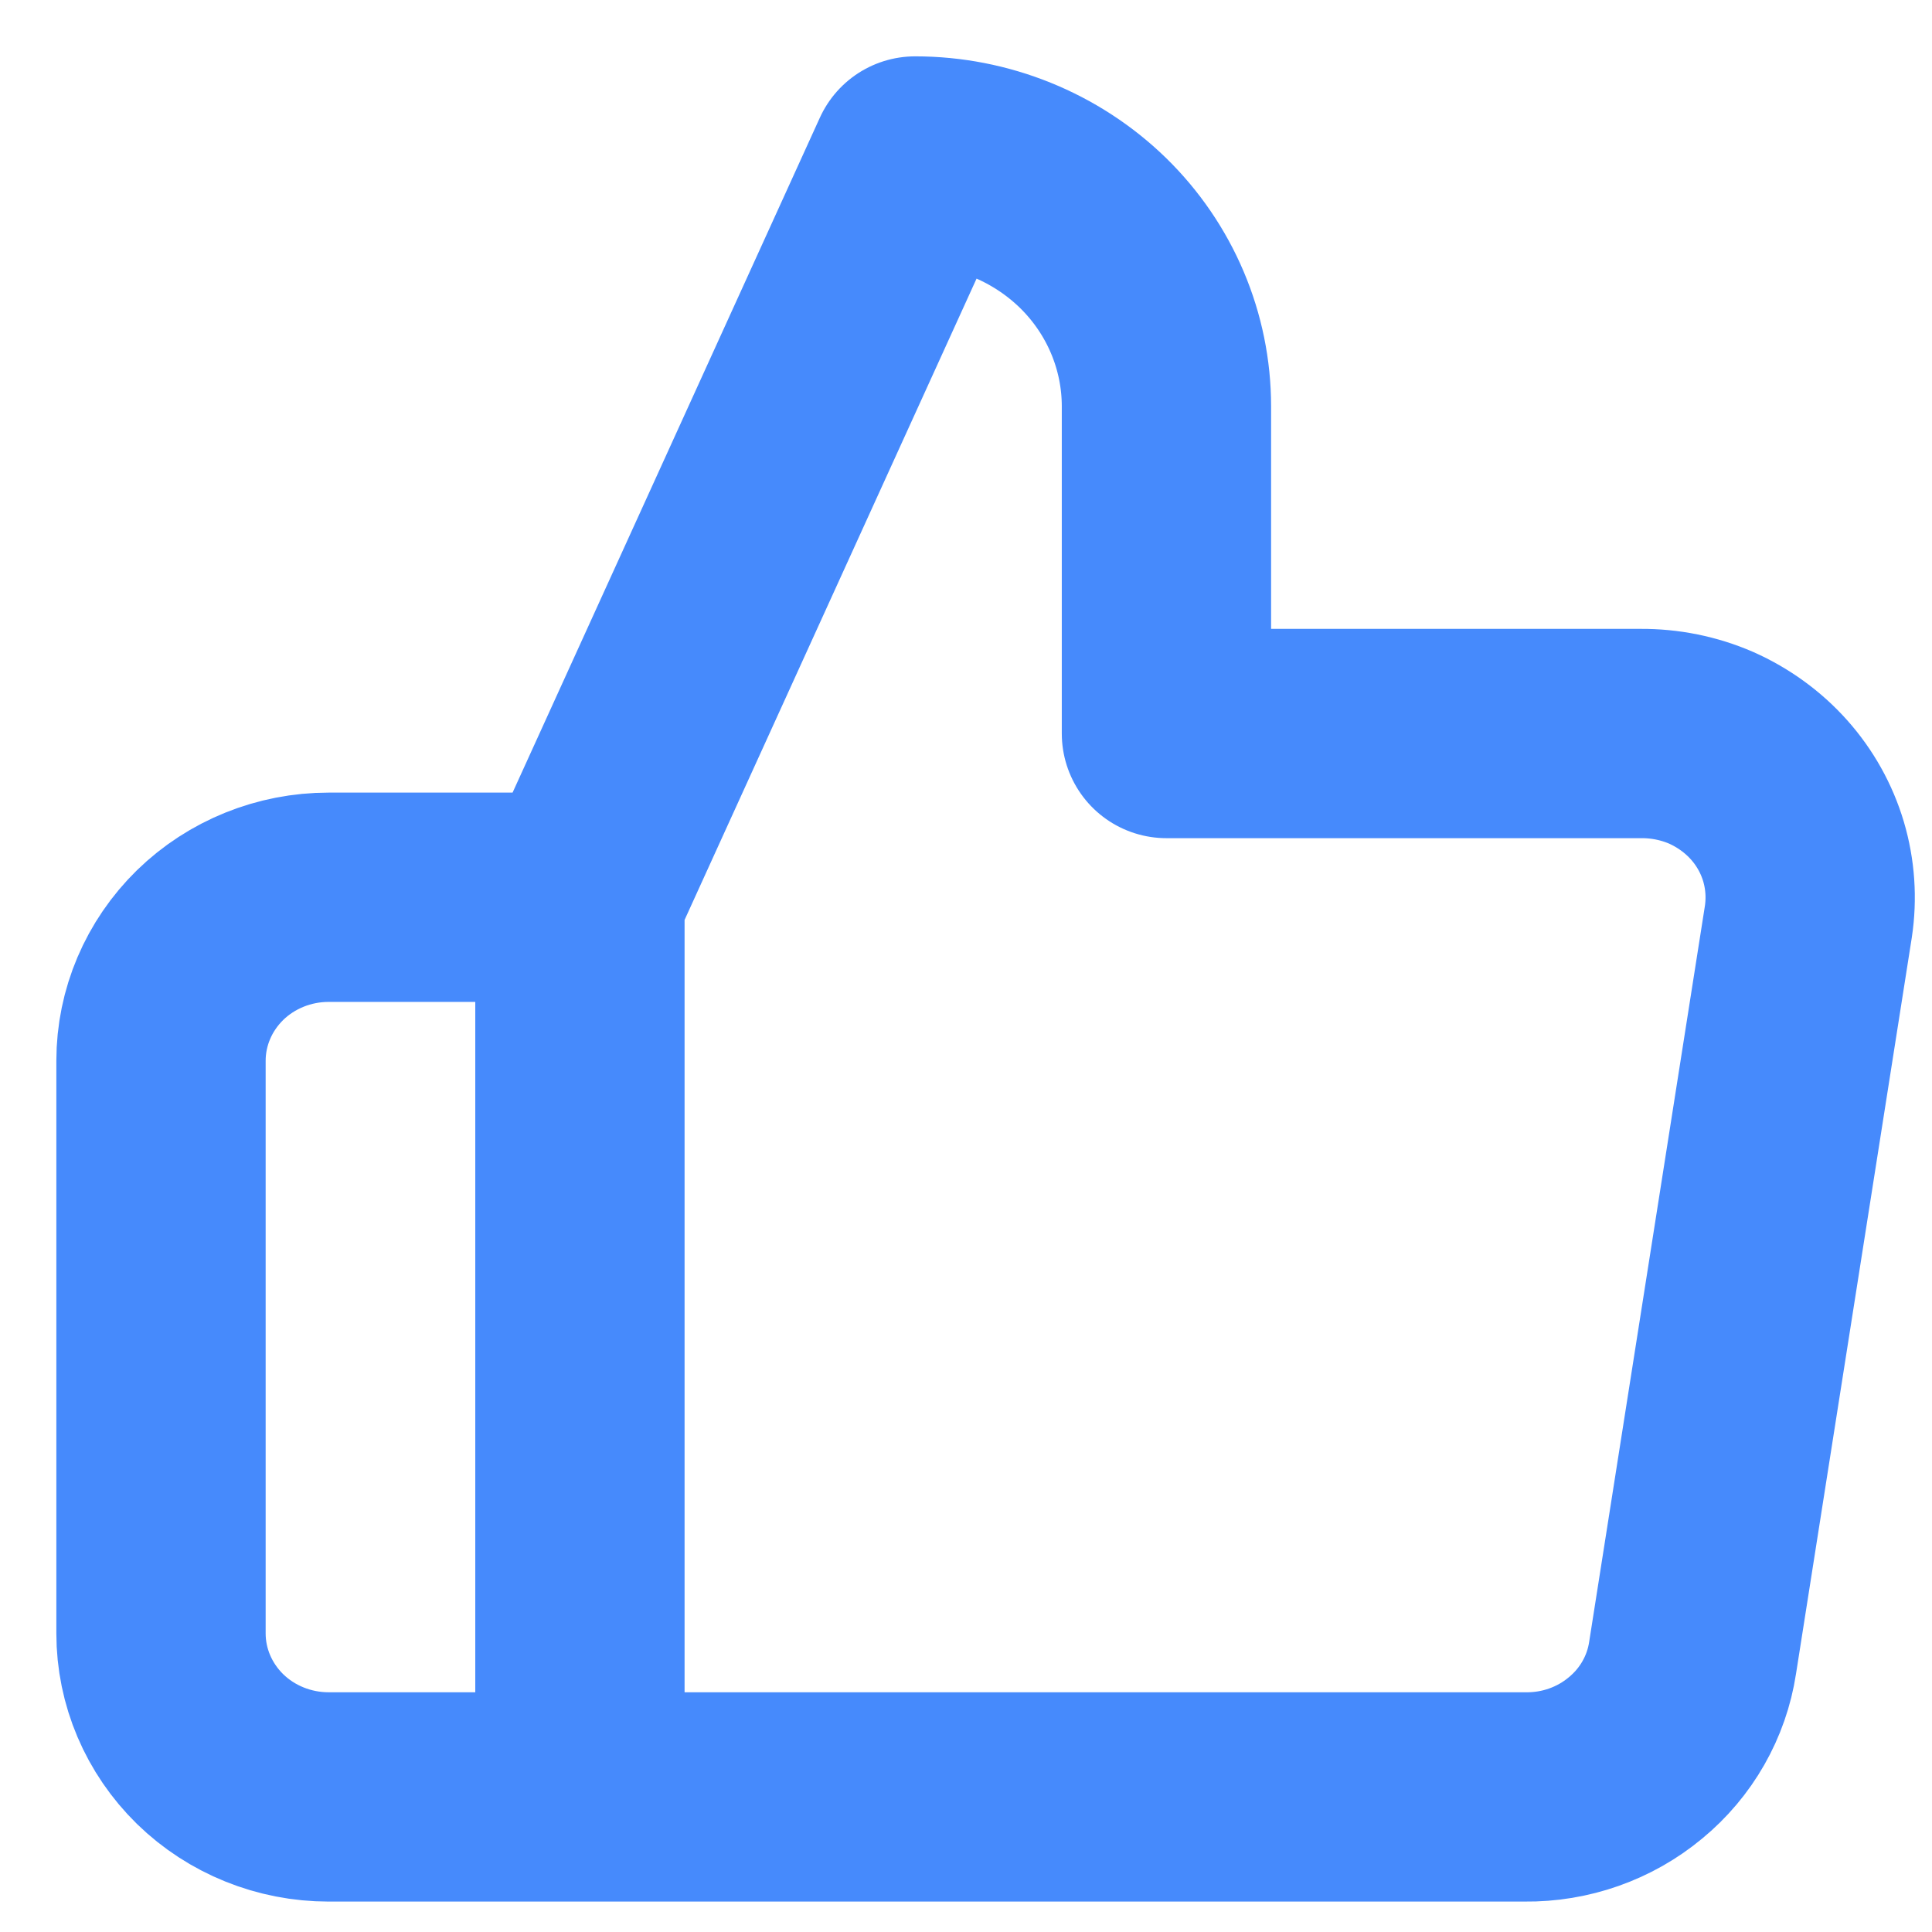 <svg width="12" height="12" viewBox="0 0 12 12" fill="none" xmlns="http://www.w3.org/2000/svg">
<path d="M3.602 11.161H2.041C1.765 11.161 1.5 11.054 1.305 10.864C1.11 10.673 1 10.415 1 10.145V6.589C1 6.319 1.11 6.061 1.305 5.87C1.5 5.68 1.765 5.573 2.041 5.573H3.602M7.245 4.556V2.524C7.245 2.12 7.081 1.732 6.788 1.446C6.495 1.161 6.098 1 5.684 1L3.602 5.573V11.161H9.472C9.723 11.164 9.967 11.078 10.158 10.919C10.35 10.761 10.476 10.54 10.513 10.297L11.232 5.725C11.254 5.579 11.244 5.431 11.202 5.289C11.16 5.148 11.087 5.017 10.988 4.906C10.889 4.795 10.766 4.706 10.629 4.645C10.491 4.585 10.341 4.555 10.191 4.556H7.245Z" stroke="#468AFC" stroke-width="1.3" stroke-linecap="round" stroke-linejoin="round"/>
</svg>
